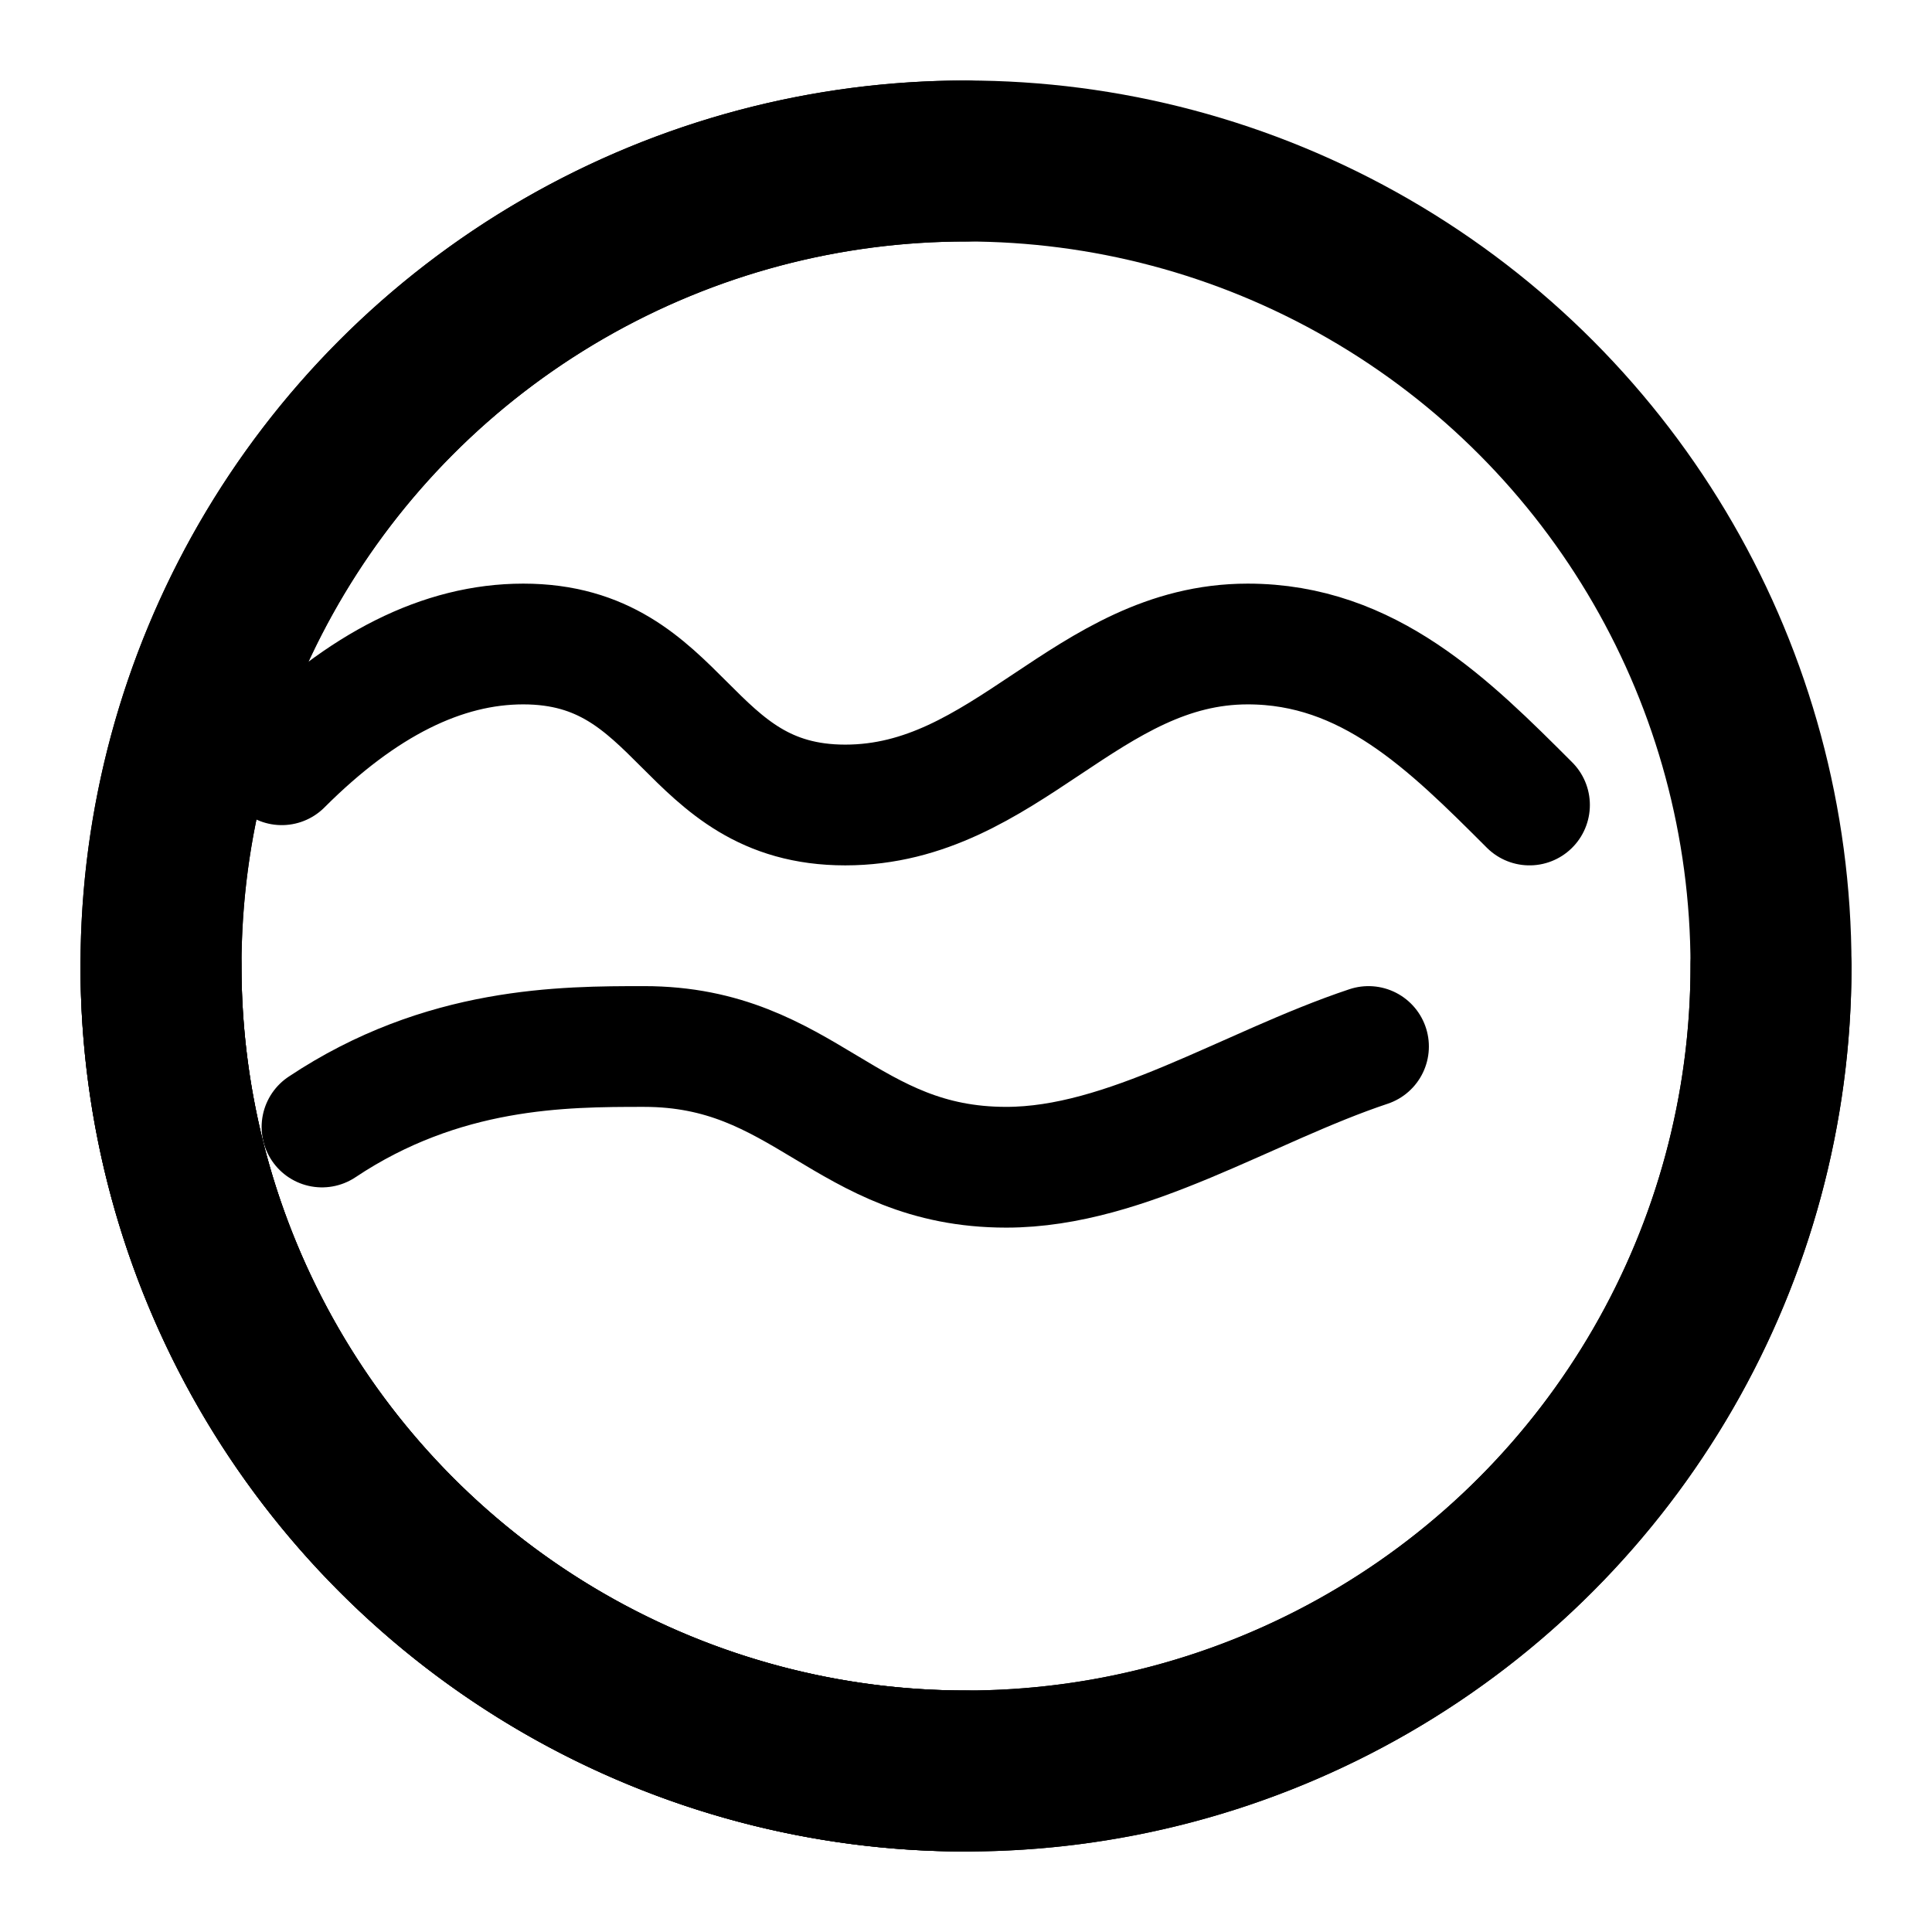 <svg xmlns="http://www.w3.org/2000/svg" viewBox="0 0 24 24" fill="none" stroke-width="2" stroke-linecap="round" stroke-linejoin="round" stroke="currentColor">
  <circle cx="12" cy="12" r="10"></circle>
  <path d="M2 12a10 10 0 0 0 20 0"></path>
  <path d="M12 2a10 10 0 0 0 0 20"></path>
  <path d="M3.5 9.5c1-1 2-1.5 3-1.5c2 0 2 2 4 2s3-2 5-2c1.5 0 2.5 1 3.5 2" 
        stroke-width="1.5"></path>
  <path d="M4 14c1.5-1 3-1 4-1c2 0 2.5 1.5 4.5 1.5c1.5 0 3-1 4.5-1.5" 
        stroke-width="1.5"></path>
</svg> 
